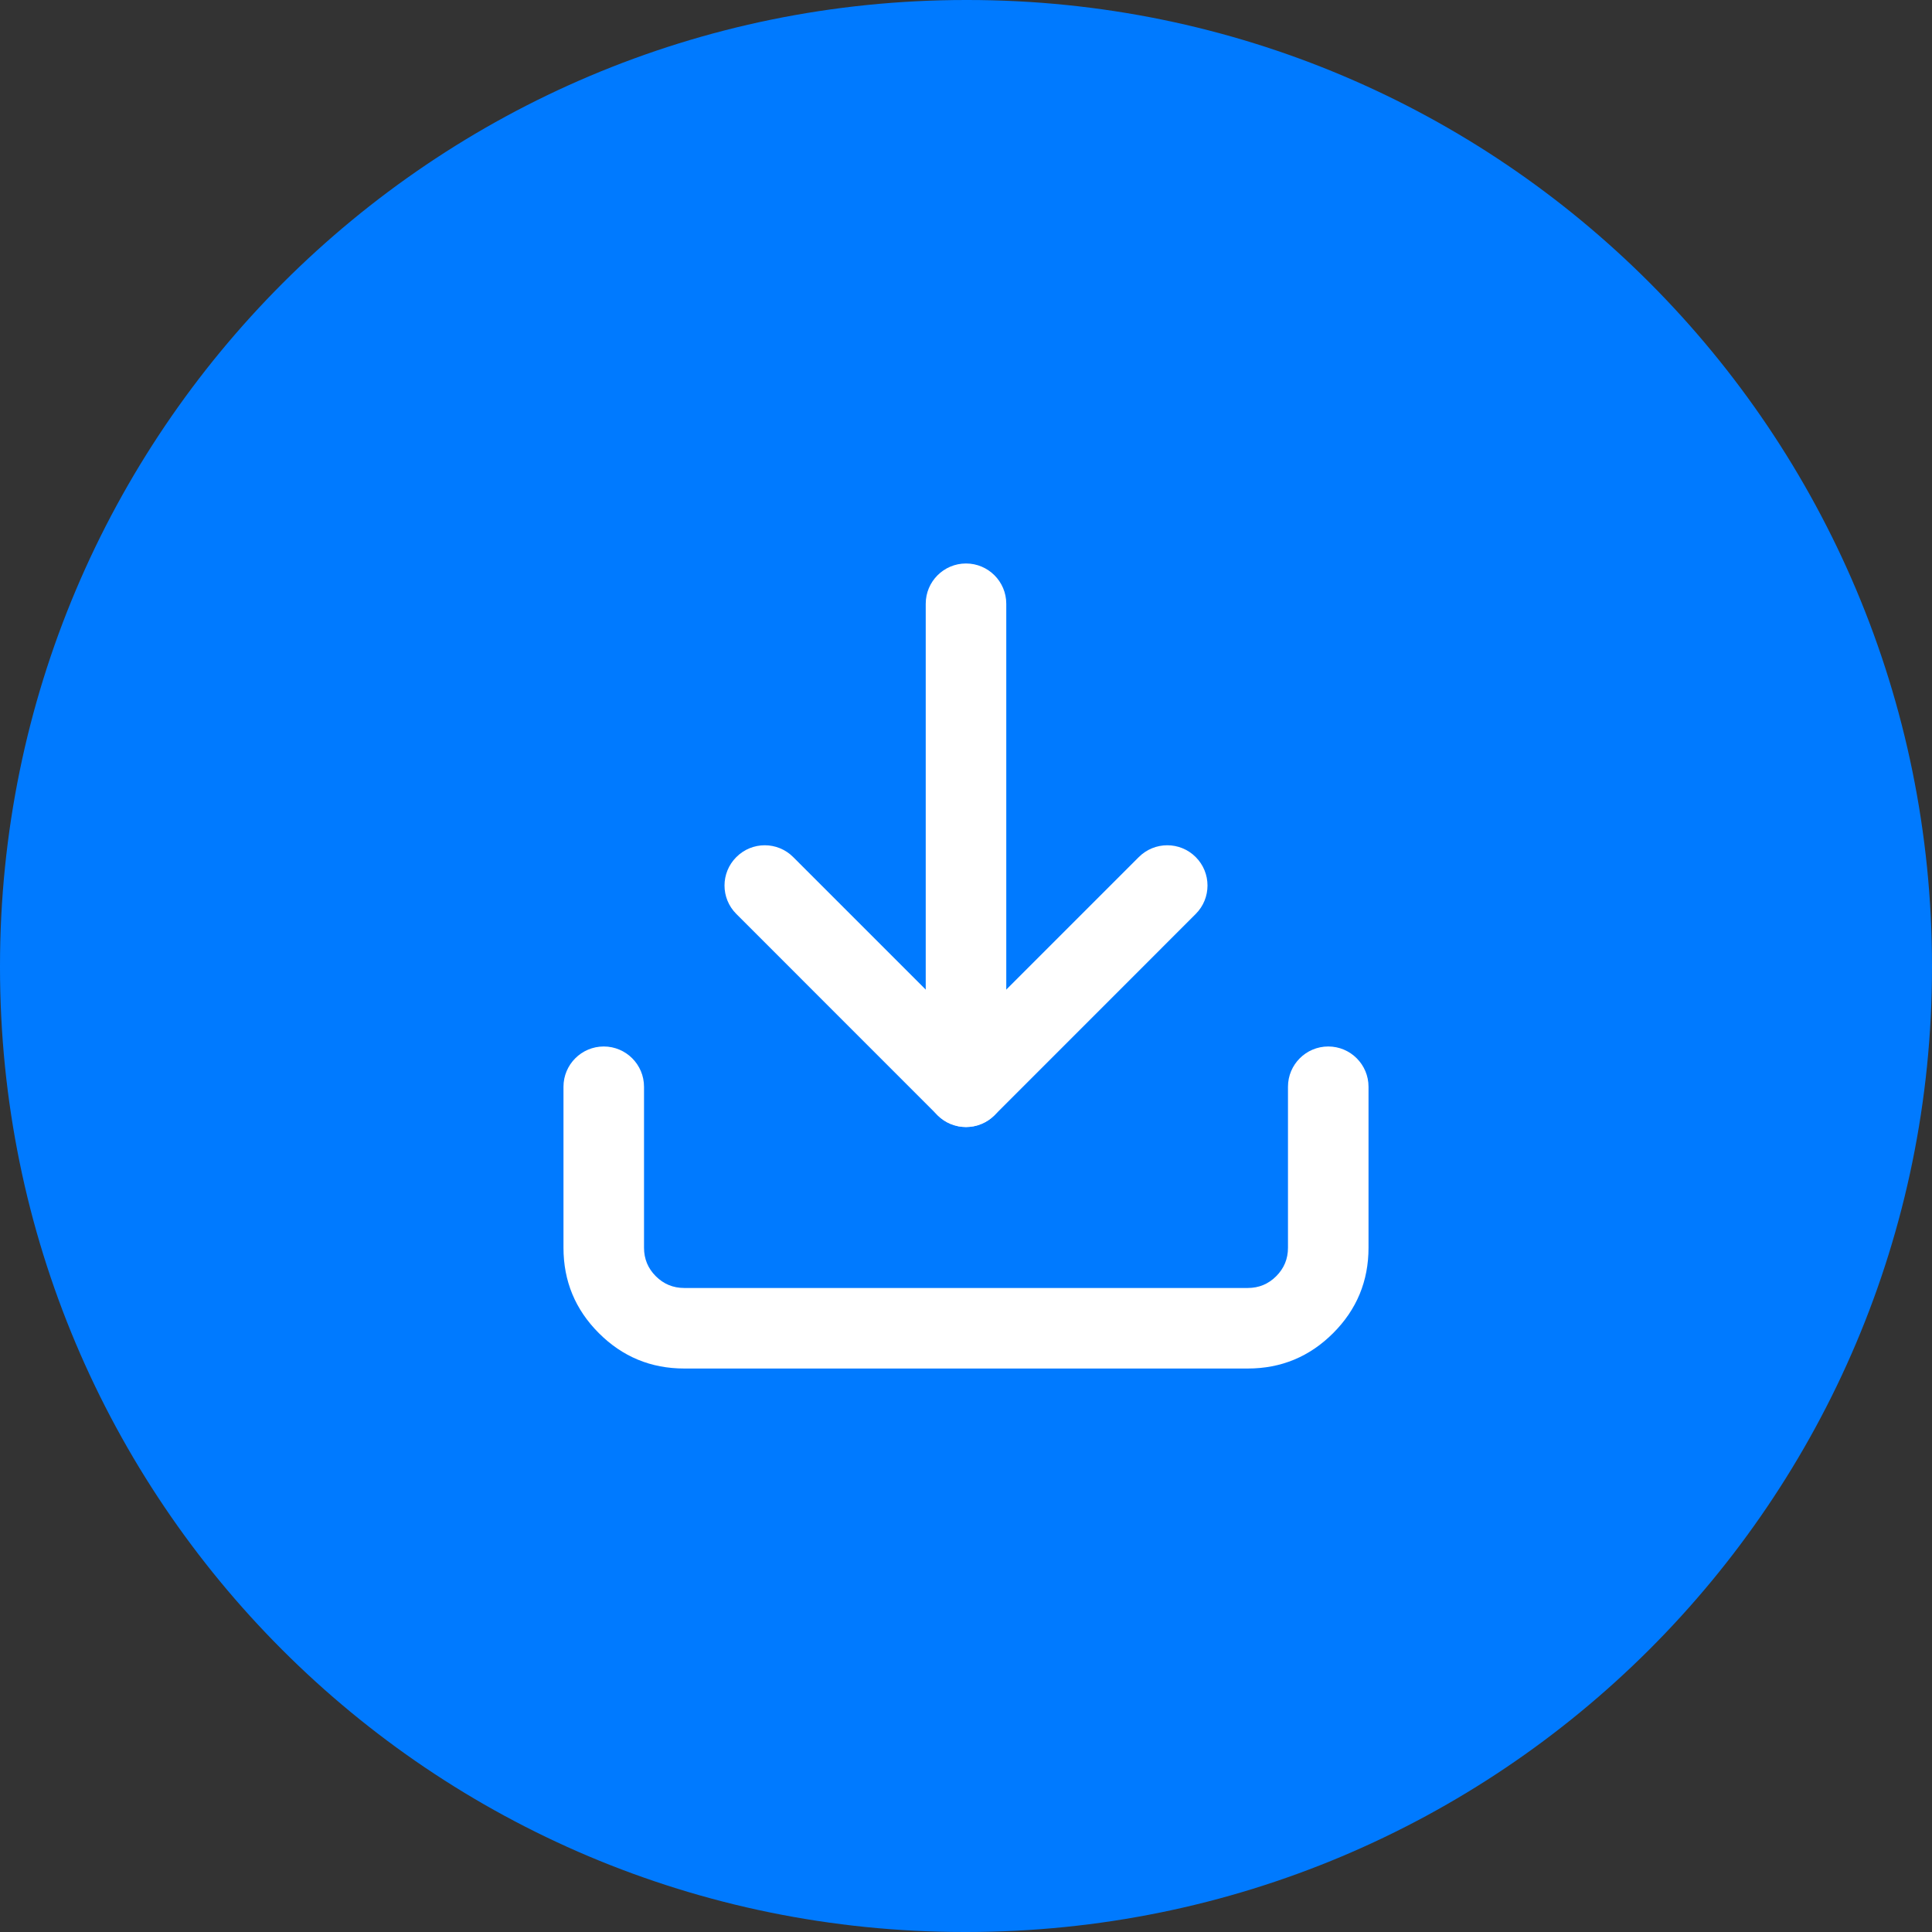 <?xml version="1.0" encoding="utf-8" ?>
<svg xmlns="http://www.w3.org/2000/svg" xmlns:xlink="http://www.w3.org/1999/xlink" width="32" height="32" viewBox="0 0 32 32">
	<rect x="0" y="0" width="32" height="32" fill="#333333" stroke="none"/>
	<path d="M16 0C7.163 0 0 7.163 0 16L0 16.024C0 24.861 7.139 32 15.976 32L16 32C24.837 32 32 24.861 32 16.024L32 16C32 7.163 24.861 0 16.024 0L16 0Z" fill-rule="nonzero" transform="matrix(1 0 0 1 0 0)" fill="rgb(0, 122, 255)"/>
	<defs>
		<clipPath id="clipPath8864610267">
			<path d="M0 0L16 0L16 16L0 16L0 0Z" fill-rule="nonzero" transform="matrix(1 0 0 1 8 8)"/>
		</clipPath>
	</defs>
	<g clip-path="url(#clipPath8864610267)">
		<path d="M0 -0.667C-0.368 -0.667 -0.667 -0.368 -0.667 0L-0.667 2.667Q-0.667 3.495 -0.081 4.081Q0.505 4.667 1.333 4.667L10.667 4.667Q11.495 4.667 12.081 4.081Q12.667 3.495 12.667 2.667L12.667 0C12.667 -0.368 12.368 -0.667 12 -0.667C11.632 -0.667 11.333 -0.368 11.333 0L11.333 2.667Q11.333 2.943 11.138 3.138Q10.943 3.333 10.667 3.333L1.333 3.333Q1.057 3.333 0.862 3.138Q0.667 2.943 0.667 2.667L0.667 0C0.667 -0.368 0.368 -0.667 0 -0.667Z" fill-rule="evenodd" transform="matrix(1 0 0 1 10 18)" fill="rgb(255, 255, 255)"/>
		<path d="M7.138 -0.471C6.878 -0.732 6.456 -0.732 6.195 -0.471L3.333 2.391L0.471 -0.471C0.211 -0.732 -0.211 -0.732 -0.471 -0.471C-0.732 -0.211 -0.732 0.211 -0.471 0.471L2.862 3.805Q2.908 3.851 2.963 3.888Q3.018 3.924 3.078 3.949Q3.139 3.974 3.203 3.987Q3.268 4 3.333 4Q3.399 4 3.463 3.987Q3.528 3.974 3.588 3.949Q3.649 3.924 3.704 3.888Q3.758 3.851 3.805 3.805L7.138 0.471C7.398 0.211 7.398 -0.211 7.138 -0.471Z" fill-rule="evenodd" transform="matrix(1 0 0 1 12.667 14.667)" fill="rgb(255, 255, 255)"/>
		<path d="M0 -0.667C-0.368 -0.667 -0.667 -0.368 -0.667 0L-0.667 8C-0.667 8.368 -0.368 8.667 0 8.667C0.368 8.667 0.667 8.368 0.667 8L0.667 0C0.667 -0.368 0.368 -0.667 0 -0.667Z" fill-rule="evenodd" transform="matrix(1 0 0 1 16 10)" fill="rgb(255, 255, 255)"/>
	</g>
</svg>
